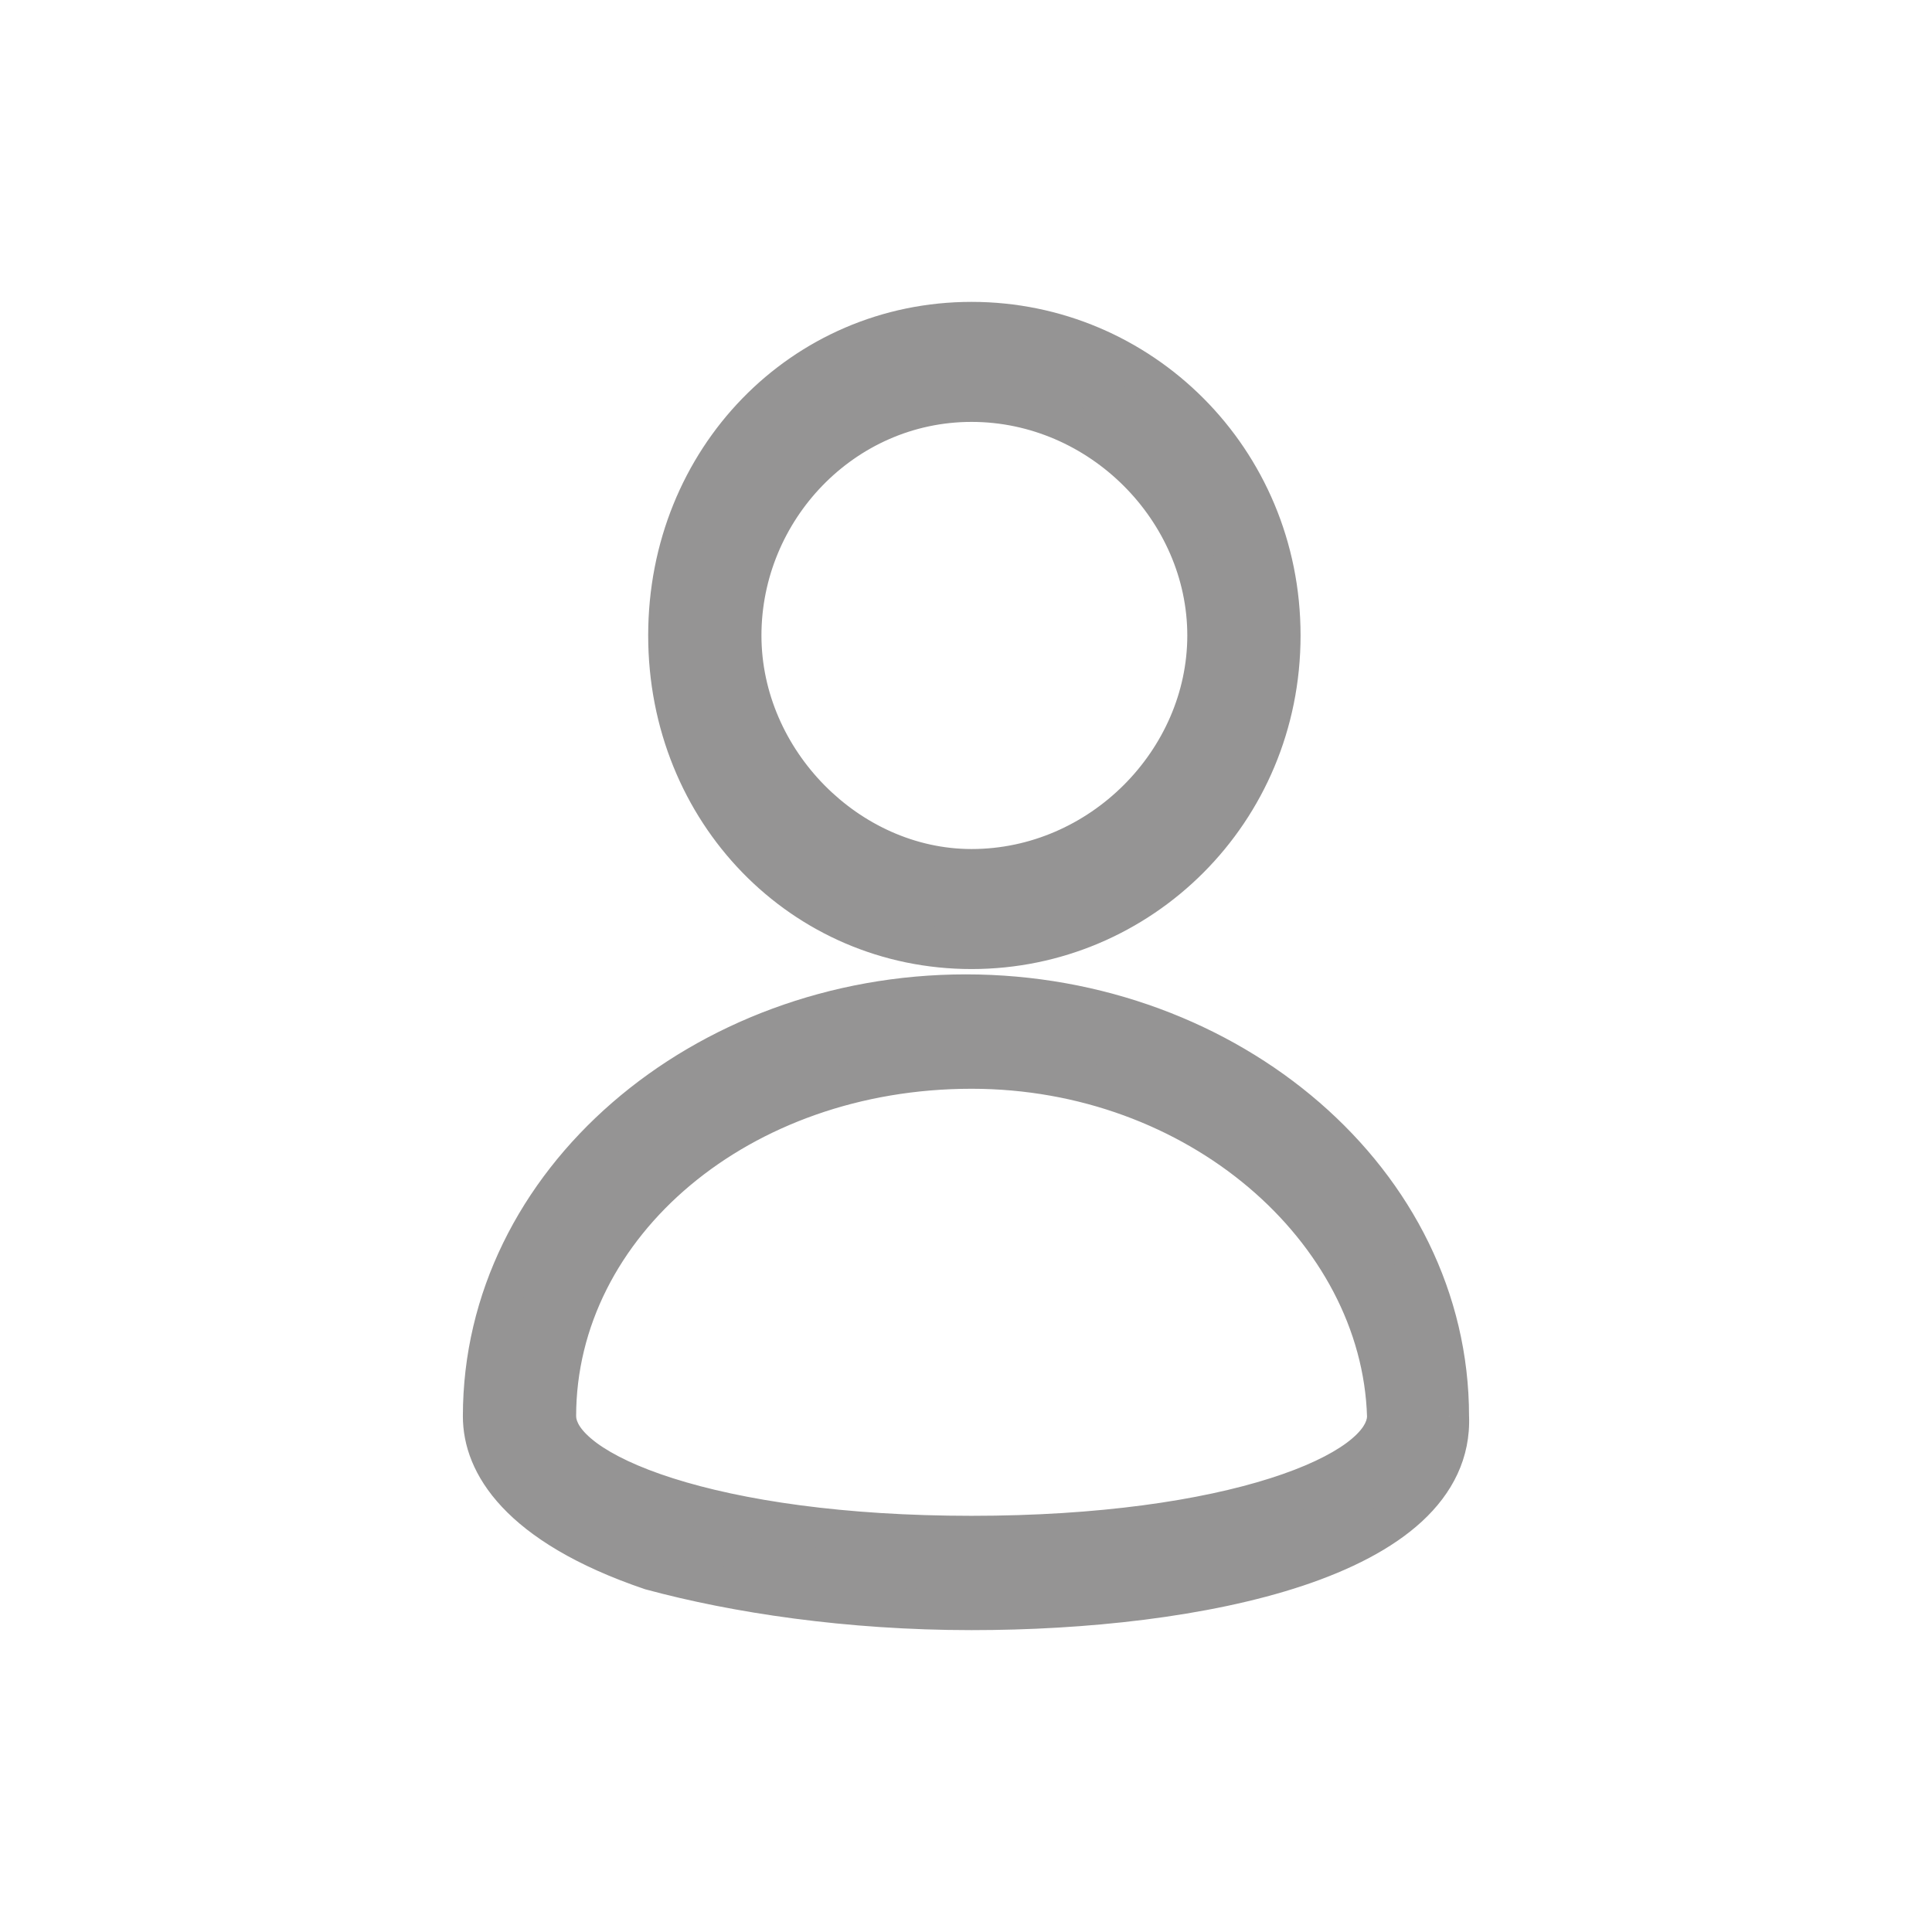 <svg width="24" height="24" viewBox="0 0 24 24" fill="none" xmlns="http://www.w3.org/2000/svg">
<path fill-rule="evenodd" clip-rule="evenodd" d="M8.302 7.894C8.302 10.088 9.976 11.788 12.069 11.788C14.162 11.788 15.906 10.088 15.906 7.894C15.906 5.699 14.162 4 12.069 4C9.976 4 8.302 5.699 8.302 7.894ZM9.209 7.894C9.209 6.336 10.465 4.991 12.069 4.991C13.674 4.991 14.999 6.336 14.999 7.894C14.999 9.451 13.674 10.797 12.069 10.797C10.534 10.797 9.209 9.451 9.209 7.894Z" fill="#959494"/>
<path d="M12.069 11.538C10.121 11.538 8.552 9.957 8.552 7.894H8.052C8.052 10.22 9.832 12.038 12.069 12.038V11.538ZM15.656 7.894C15.656 9.951 14.023 11.538 12.069 11.538V12.038C14.301 12.038 16.156 10.226 16.156 7.894H15.656ZM12.069 4.25C14.023 4.25 15.656 5.837 15.656 7.894H16.156C16.156 5.562 14.301 3.75 12.069 3.75V4.25ZM8.552 7.894C8.552 5.831 10.121 4.25 12.069 4.25V3.75C9.832 3.75 8.052 5.568 8.052 7.894H8.552ZM12.069 4.741C10.319 4.741 8.959 6.206 8.959 7.894H9.459C9.459 6.467 10.61 5.241 12.069 5.241V4.741ZM15.249 7.894C15.249 6.198 13.811 4.741 12.069 4.741V5.241C13.536 5.241 14.749 6.475 14.749 7.894H15.249ZM12.069 11.047C13.811 11.047 15.249 9.59 15.249 7.894H14.749C14.749 9.313 13.536 10.547 12.069 10.547V11.047ZM8.959 7.894C8.959 9.586 10.393 11.047 12.069 11.047V10.547C10.676 10.547 9.459 9.317 9.459 7.894H8.959Z" fill="#959494"/>
<path fill-rule="evenodd" clip-rule="evenodd" d="M8.093 19.505C9.139 19.788 10.534 20 12.069 20C14.86 20 18.069 19.363 17.999 17.593C17.999 14.691 15.278 12.354 11.999 12.354C8.721 12.354 6 14.691 6 17.593C6 18.16 6.419 18.939 8.093 19.505ZM6.907 17.593C6.907 15.186 9.209 13.275 12.069 13.275C14.86 13.275 17.162 15.257 17.232 17.593C17.232 18.302 15.278 19.08 12.069 19.08C8.86 19.08 6.907 18.302 6.907 17.593Z" fill="#959494"/>
<path d="M8.093 19.505L8.013 19.742L8.02 19.744L8.028 19.746L8.093 19.505ZM17.999 17.593H17.749L17.749 17.603L17.999 17.593ZM17.232 17.593H17.482L17.482 17.586L17.232 17.593ZM12.069 19.75C10.556 19.75 9.183 19.541 8.158 19.264L8.028 19.746C9.096 20.035 10.513 20.25 12.069 20.25V19.75ZM17.749 17.603C17.763 17.958 17.617 18.263 17.325 18.532C17.026 18.808 16.582 19.039 16.028 19.224C14.921 19.592 13.451 19.75 12.069 19.75V20.25C13.478 20.25 15.008 20.09 16.186 19.698C16.774 19.502 17.293 19.242 17.664 18.9C18.041 18.552 18.27 18.113 18.249 17.584L17.749 17.603ZM11.999 12.604C15.174 12.604 17.749 14.861 17.749 17.593H18.249C18.249 14.521 15.382 12.104 11.999 12.104V12.604ZM6.25 17.593C6.25 14.861 8.825 12.604 11.999 12.604V12.104C8.617 12.104 5.75 14.521 5.75 17.593H6.25ZM8.173 19.268C6.546 18.718 6.25 18.005 6.25 17.593H5.75C5.75 18.315 6.291 19.159 8.013 19.742L8.173 19.268ZM12.069 13.025C9.115 13.025 6.657 15.008 6.657 17.593H7.157C7.157 15.365 9.303 13.525 12.069 13.525V13.025ZM17.482 17.586C17.407 15.084 14.961 13.025 12.069 13.025V13.525C14.758 13.525 16.917 15.431 16.982 17.601L17.482 17.586ZM12.069 19.33C13.691 19.33 15.009 19.134 15.93 18.841C16.389 18.695 16.761 18.52 17.025 18.326C17.28 18.137 17.482 17.89 17.482 17.593H16.982C16.982 17.651 16.939 17.767 16.728 17.924C16.525 18.074 16.209 18.227 15.778 18.364C14.92 18.637 13.656 18.83 12.069 18.83V19.33ZM6.657 17.593C6.657 17.89 6.858 18.137 7.114 18.326C7.377 18.52 7.75 18.695 8.209 18.841C9.13 19.134 10.447 19.33 12.069 19.33V18.83C10.482 18.83 9.219 18.637 8.361 18.364C7.93 18.227 7.614 18.074 7.411 17.924C7.2 17.767 7.157 17.651 7.157 17.593H6.657Z" fill="#959494"/>
</svg>
